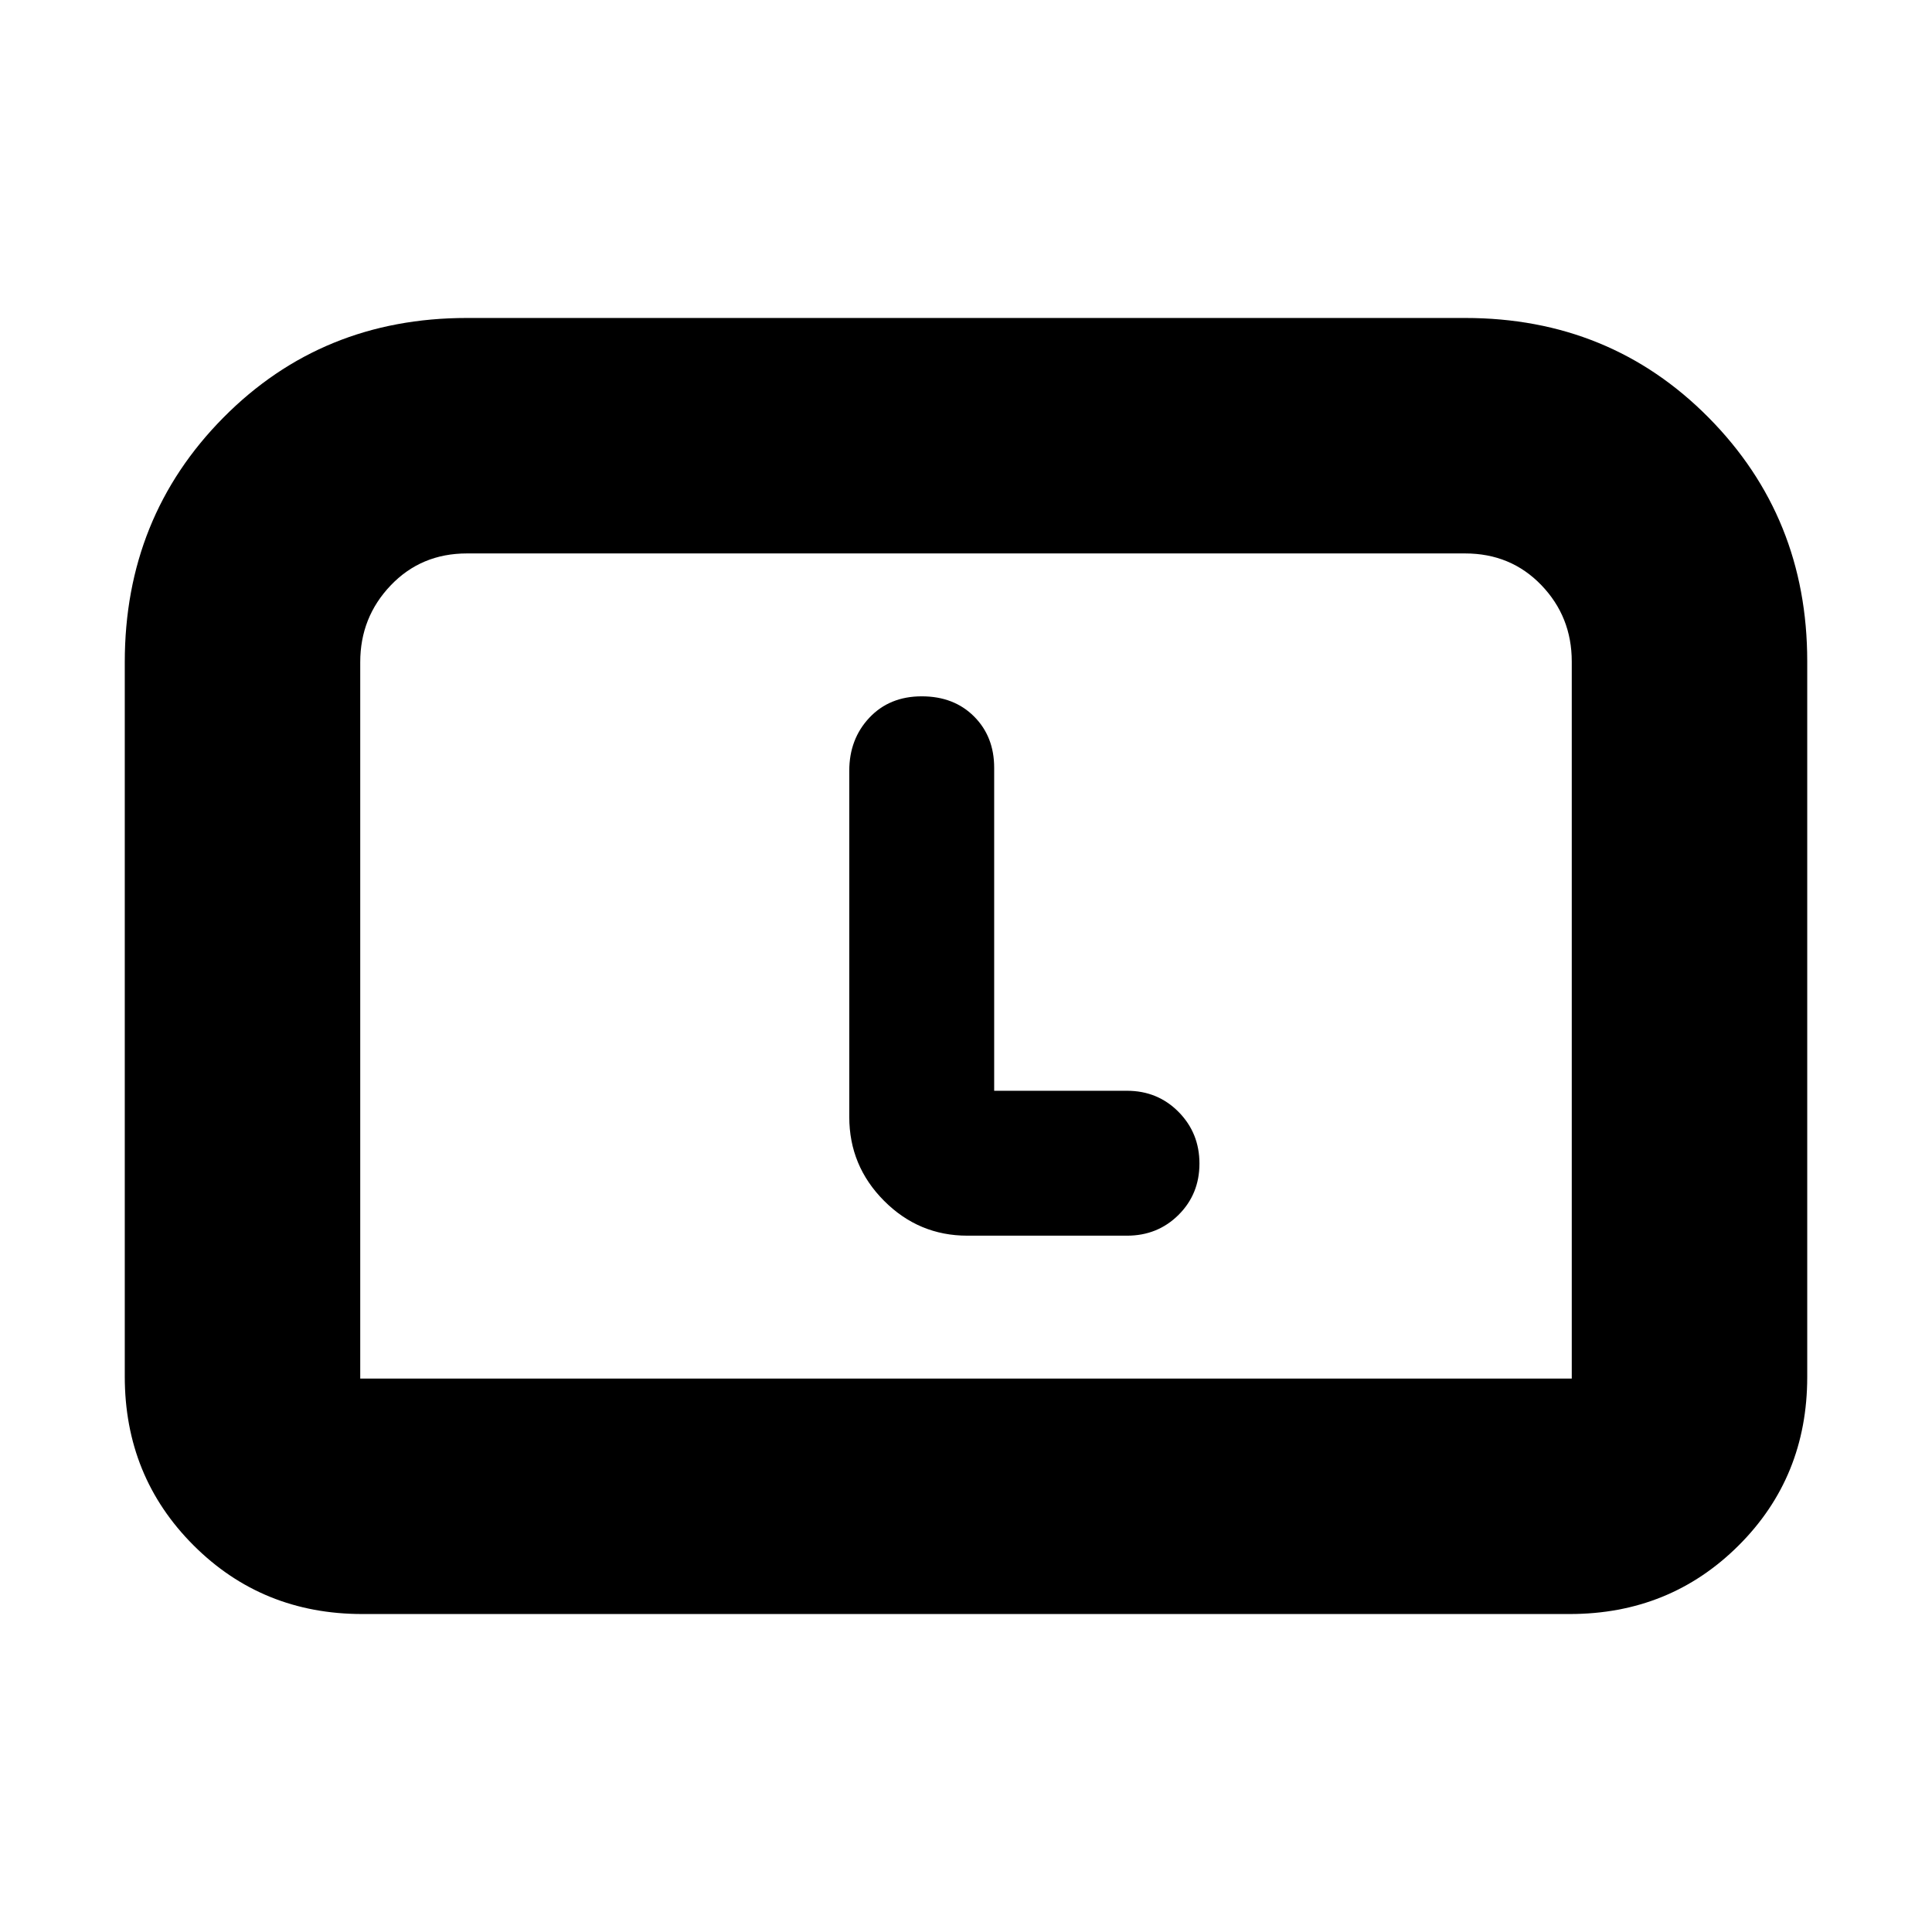 <svg xmlns="http://www.w3.org/2000/svg" height="20" viewBox="0 -960 960 960" width="20"><path d="M62-276v-355q0-72 49-121.5T232-802h496q72 0 121 49.5t49 121.02v355.72Q898-226 863.85-192 829.7-158 780-158H180q-49.7 0-83.85-34.15Q62-226.3 62-276Zm117 1h602v-356.28q0-22.3-15.15-38.01Q750.7-685 728-685H232q-22.7 0-37.85 15.86Q179-653.27 179-631v356Zm0 0h602-602Zm315-143v-160.5q0-15.5-10-25.5t-26-10q-16 0-26 10.61T422-577v172q0 24.3 17.26 41.65Q456.51-346 480.68-346H560q15.23 0 25.62-10.34Q596-366.68 596-381.84t-10.38-25.66Q575.23-418 560-418h-66Z"/></svg>